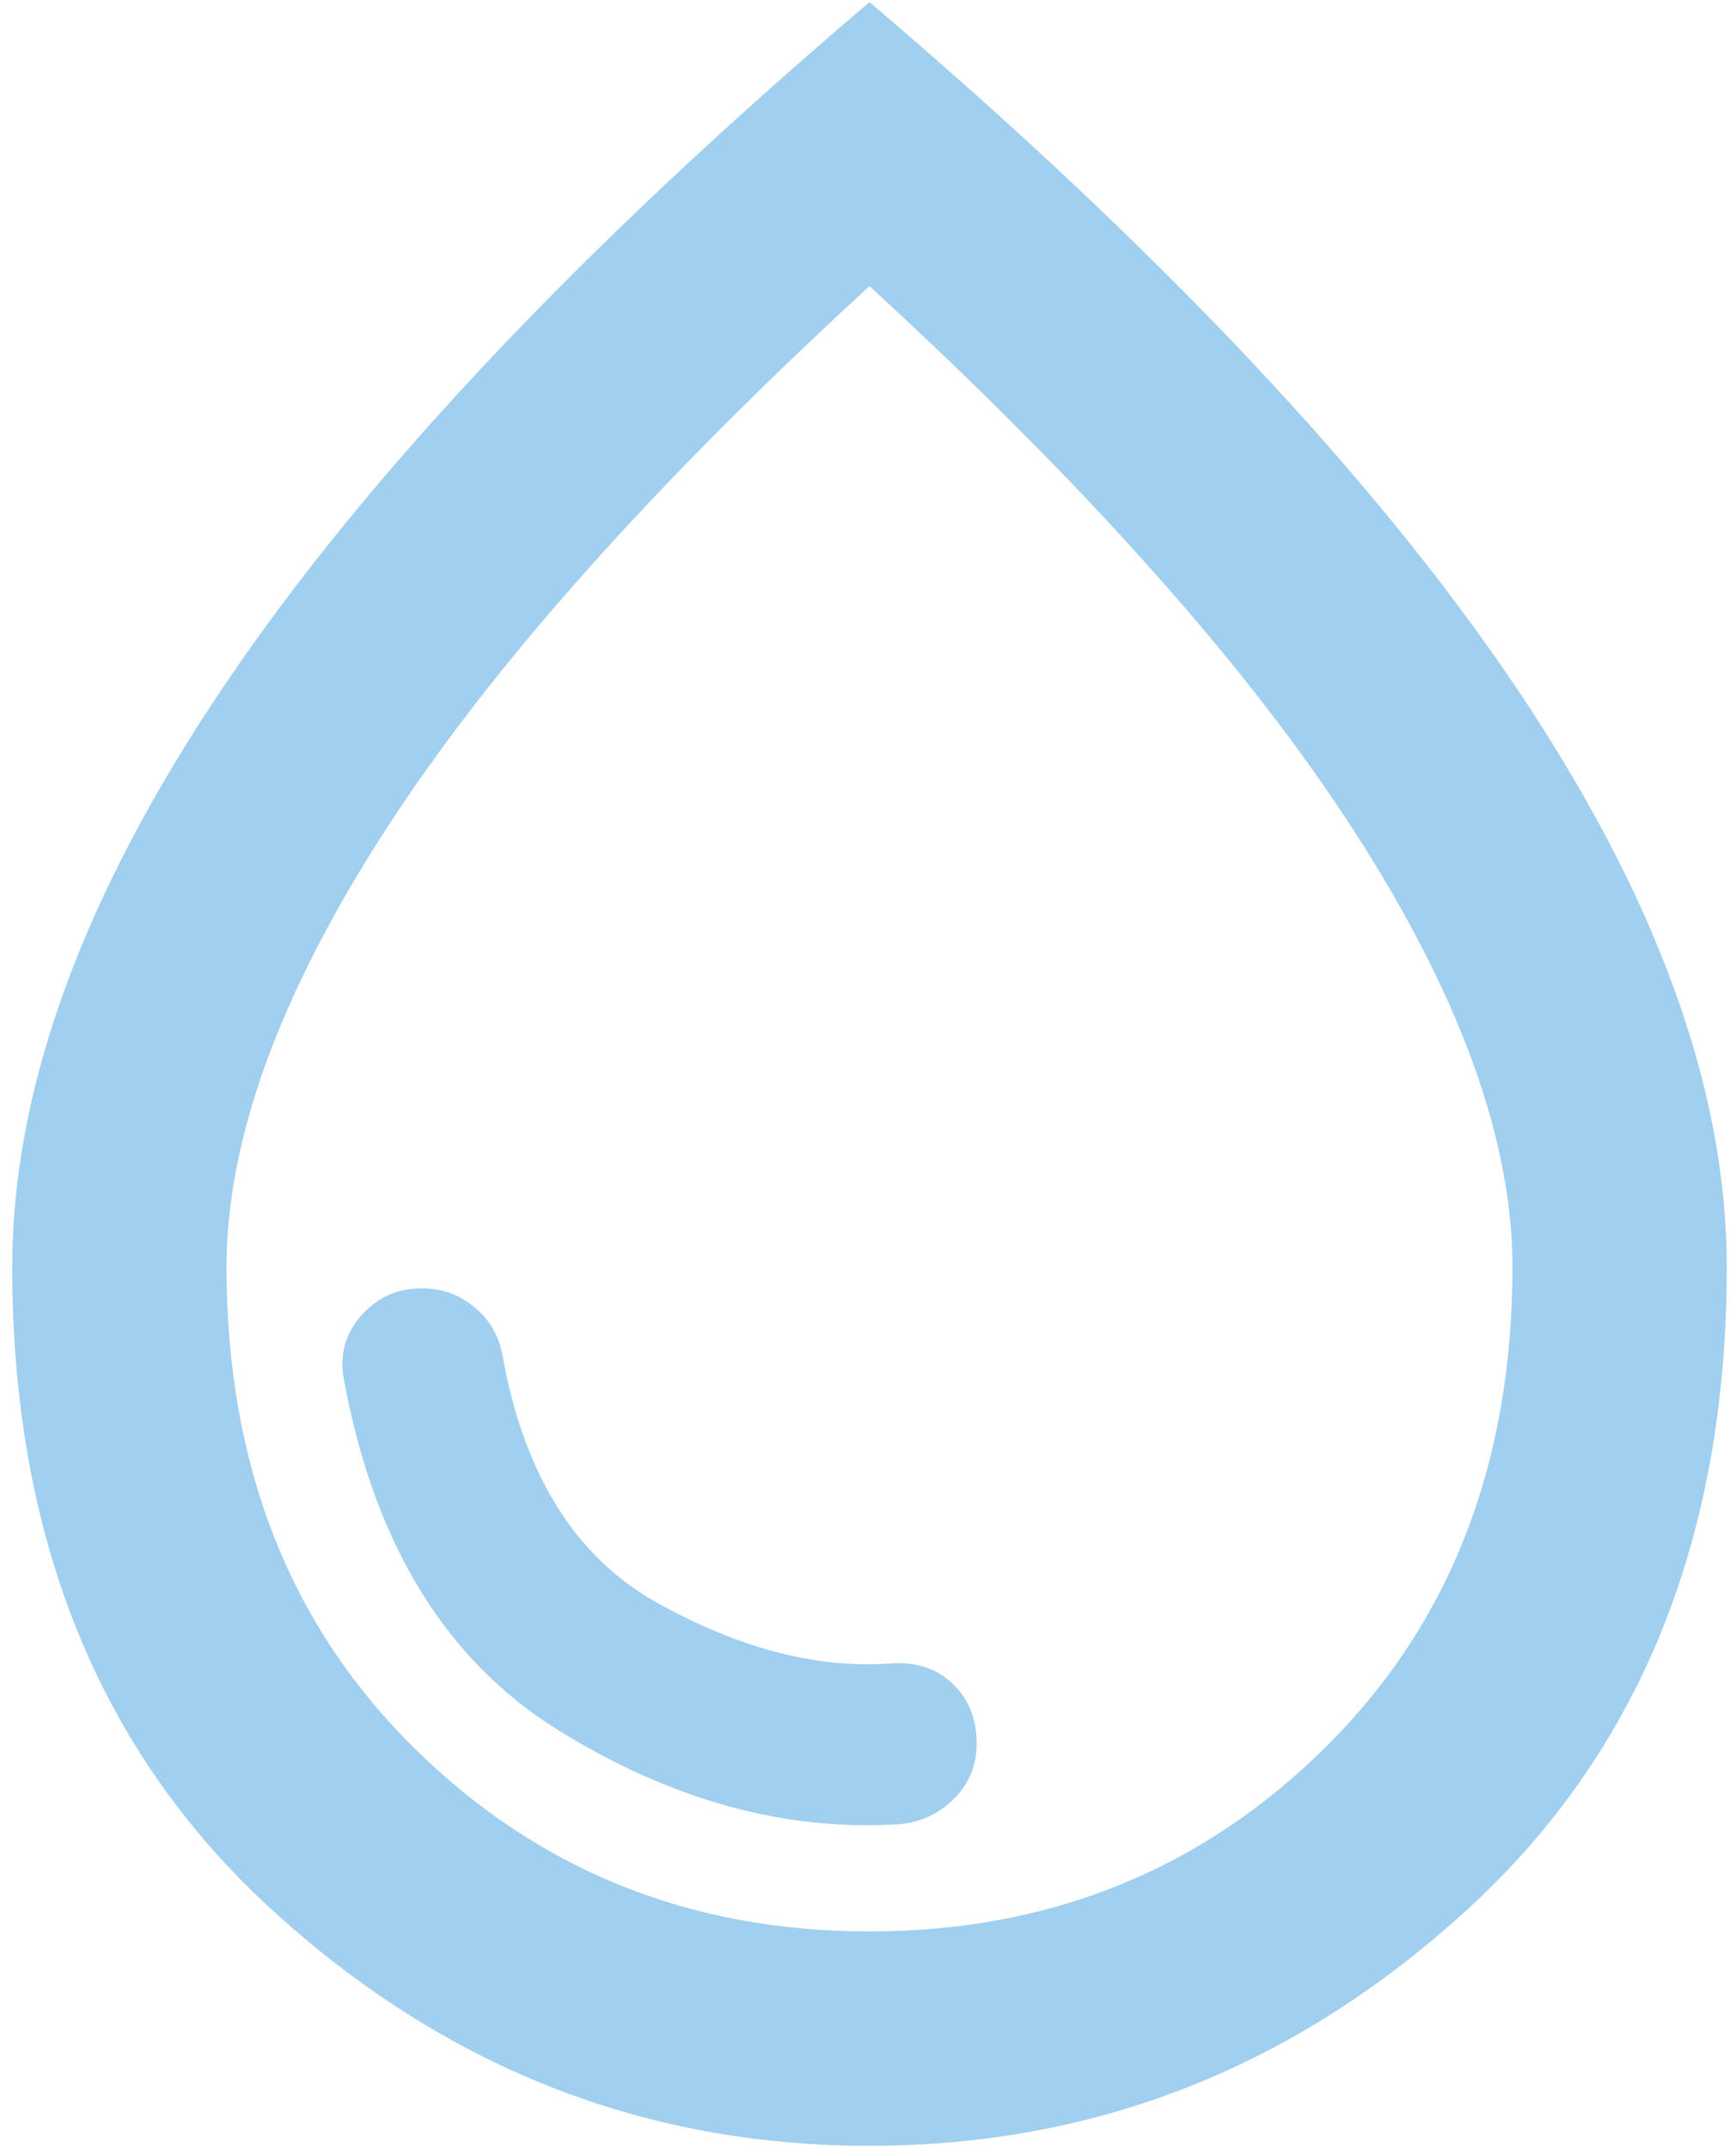 <svg width="139" height="172" viewBox="0 0 139 172" fill="none" xmlns="http://www.w3.org/2000/svg">
<path d="M69.619 171.771C51.458 171.771 35.479 165.444 21.682 152.791C7.879 140.132 0.978 123.006 0.978 101.413C0.978 87.113 6.664 71.562 18.035 54.762C29.401 37.957 46.596 19.758 69.619 0.167C92.643 19.758 109.84 37.957 121.212 54.762C132.578 71.562 138.261 87.113 138.261 101.413C138.261 123.006 131.36 140.132 117.557 152.791C103.76 165.444 87.781 171.771 69.619 171.771ZM69.619 154.61C84.063 154.61 96.252 149.677 106.188 139.809C116.13 129.942 121.101 117.143 121.101 101.413C121.101 91.26 116.882 79.639 108.445 66.552C100.008 53.47 87.066 38.92 69.619 22.904C52.173 38.92 39.231 53.47 30.794 66.552C22.357 79.639 18.138 91.26 18.138 101.413C18.138 117.143 23.106 129.942 33.042 139.809C42.984 149.677 55.176 154.61 69.619 154.61ZM71.979 146.03C73.695 145.887 75.162 145.209 76.38 143.996C77.593 142.778 78.2 141.311 78.2 139.595C78.2 137.593 77.556 135.985 76.269 134.773C74.982 133.554 73.337 133.017 71.335 133.16C65.472 133.589 59.252 131.981 52.673 128.338C46.095 124.688 41.948 118.073 40.232 108.492C39.946 106.919 39.194 105.632 37.976 104.63C36.763 103.629 35.37 103.129 33.797 103.129C31.795 103.129 30.15 103.878 28.863 105.377C27.576 106.881 27.147 108.635 27.576 110.637C30.007 123.65 35.728 132.945 44.737 138.522C53.746 144.099 62.827 146.602 71.979 146.03Z" fill="#87C3EB" fill-opacity="0.79"/>
</svg>
